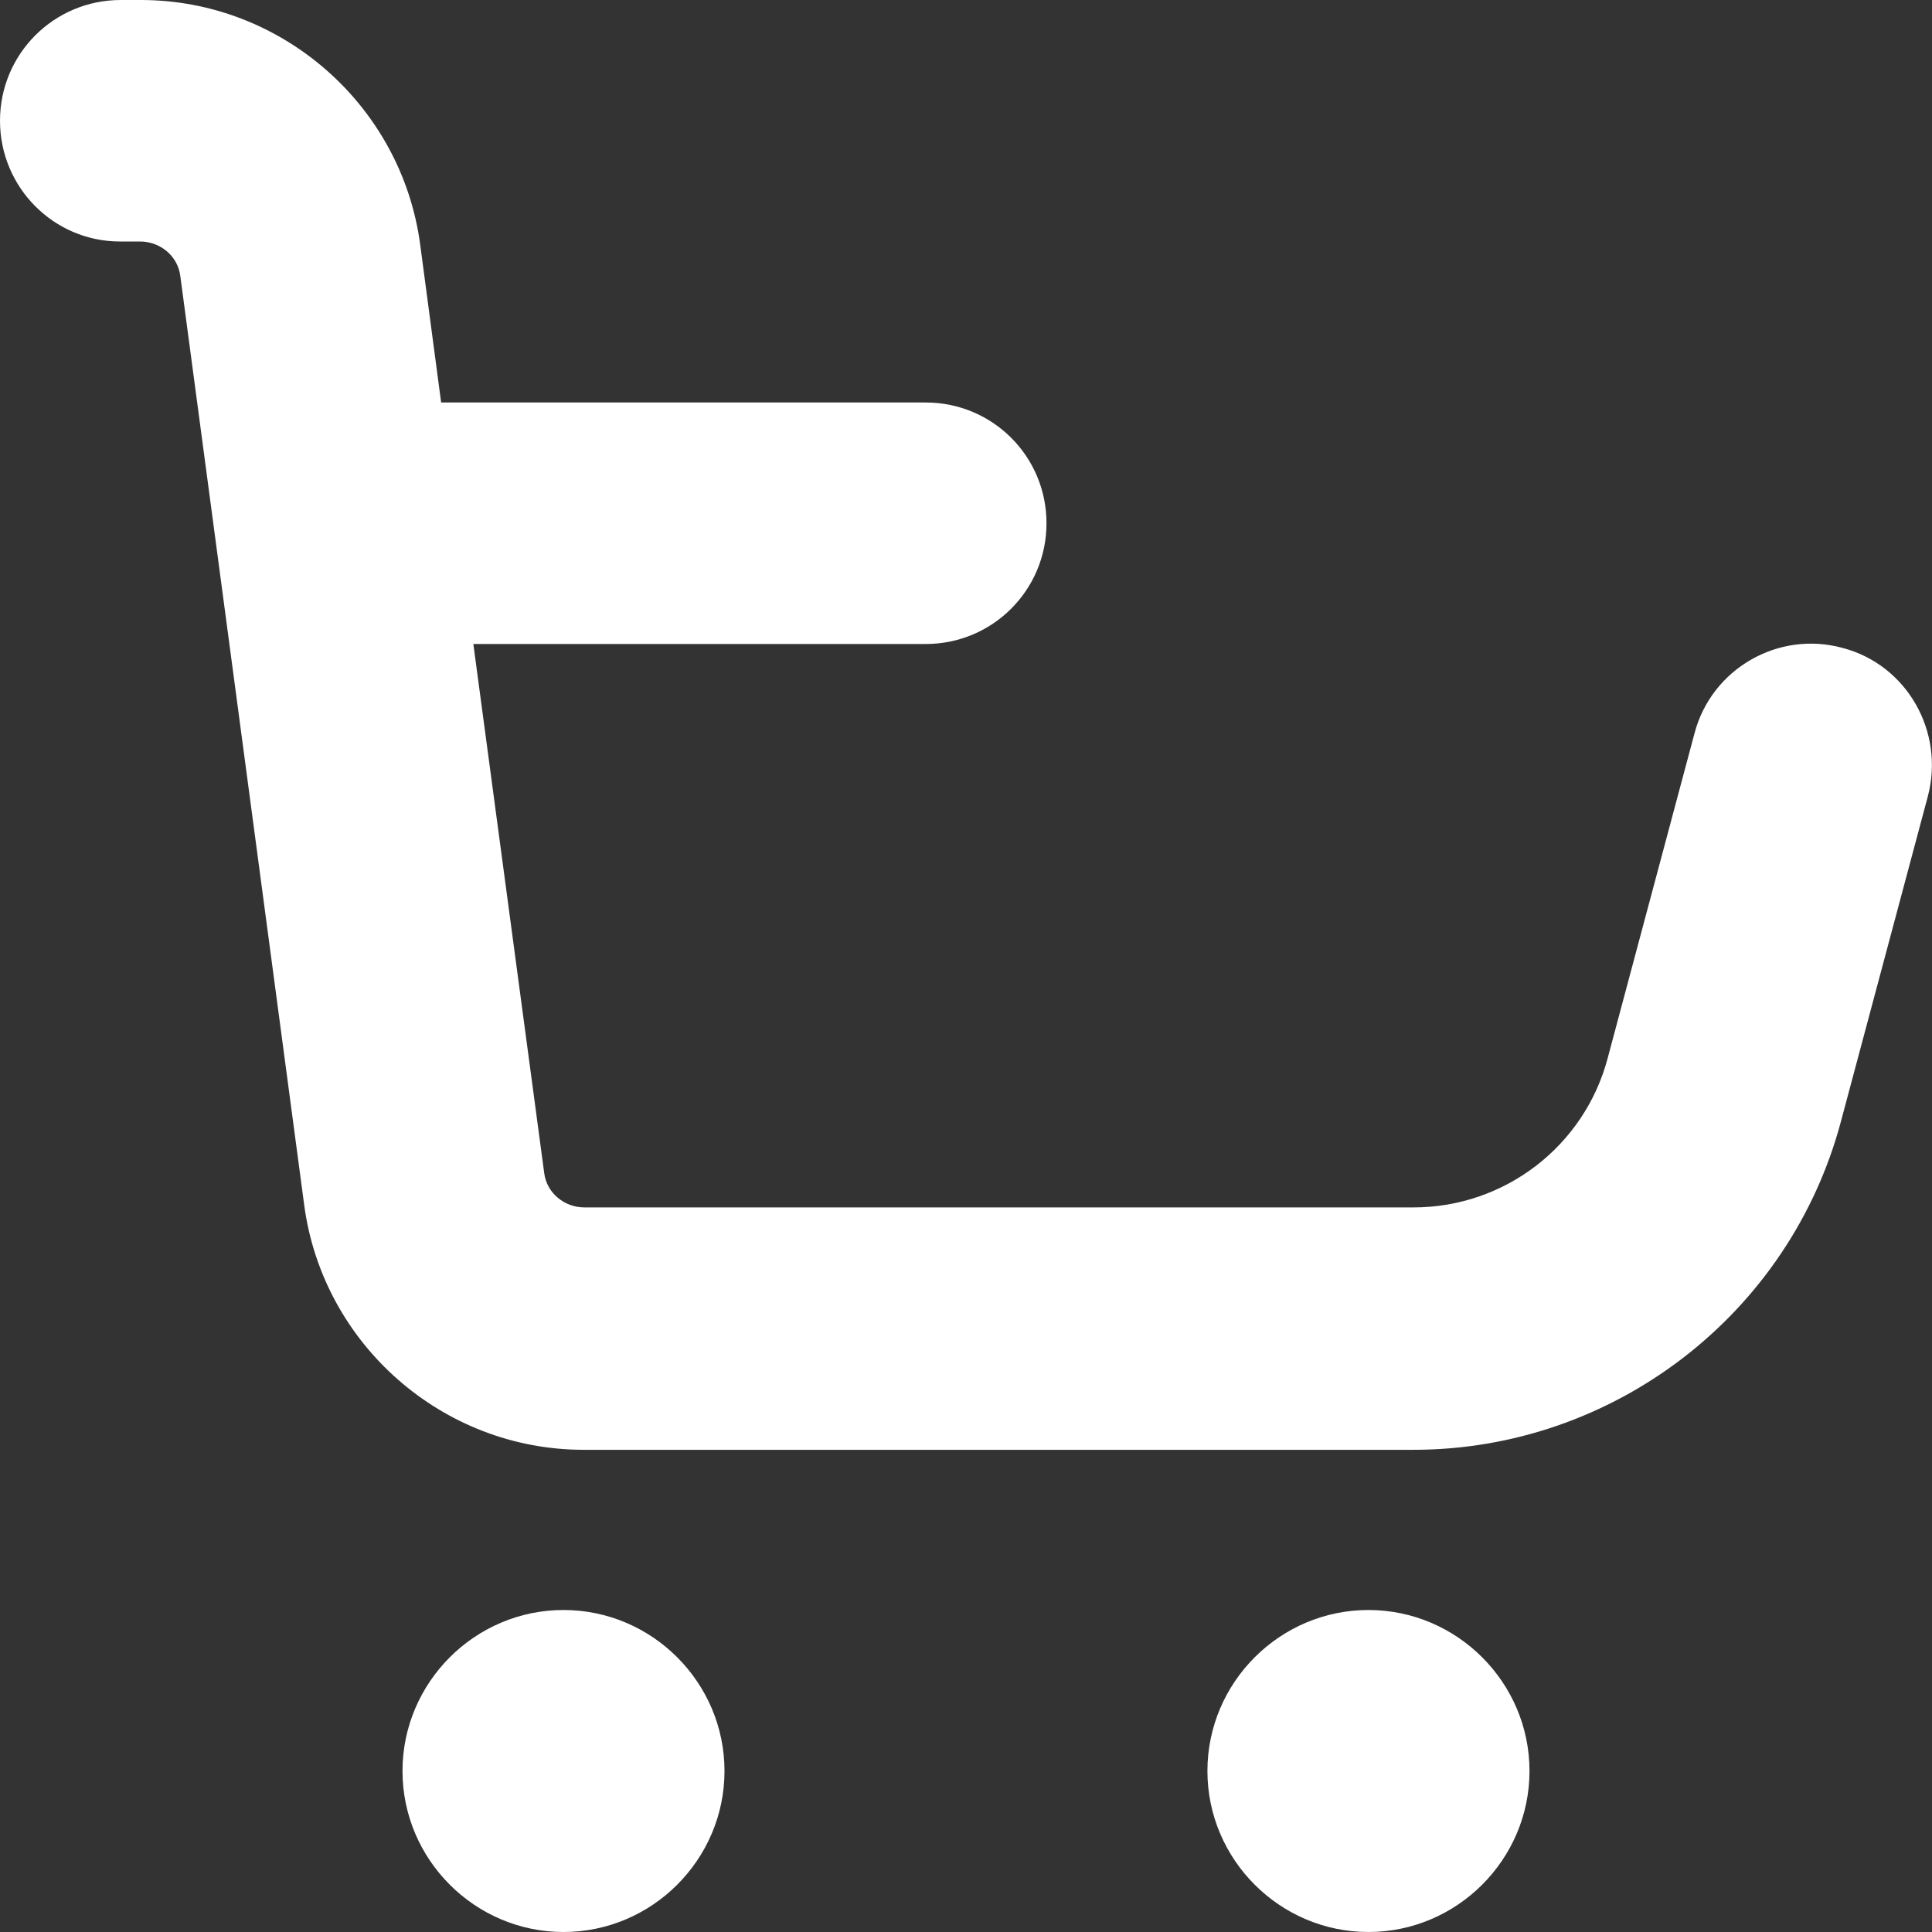 <svg width="24" height="24" viewBox="0 0 24 24" fill="none" xmlns="http://www.w3.org/2000/svg">
<rect x="0" y="0" width="24" height="24" fill="#333333" stroke="none"/>
<path d="M23.949 9.89L22.869 13.93C22.23 16.33 20.04 18.01 17.559 18.01H7.25C5.5 18.01 4.01 16.7 3.779 14.97L2.24 3.43C2.21 3.18 1.99 3 1.74 3H1.49C0.67 3 0 2.33 0 1.5C0 0.67 0.67 0 1.5 0H1.75C3.5 0 4.99 1.31 5.22 3.04L5.48 5H11.5C12.33 5 13 5.669 13 6.5C13 7.33 12.33 8 11.5 8H5.88L6.76 14.569C6.79 14.819 7.01 14.999 7.26 14.999H17.56C18.69 14.999 19.68 14.239 19.97 13.149L21.05 9.109C21.26 8.309 22.09 7.829 22.89 8.049C23.69 8.259 24.159 9.09 23.949 9.89ZM7 20C5.9 20 5 20.9 5 22C5 23.1 5.9 24 7 24C8.1 24 9 23.1 9 22C9 20.9 8.1 20 7 20ZM16.999 20C15.899 20 14.999 20.9 14.999 22C14.999 23.1 15.899 24 16.999 24C18.099 24 19 23.1 19 22C19 20.9 18.099 20 16.999 20Z" fill="white"/>
</svg>
